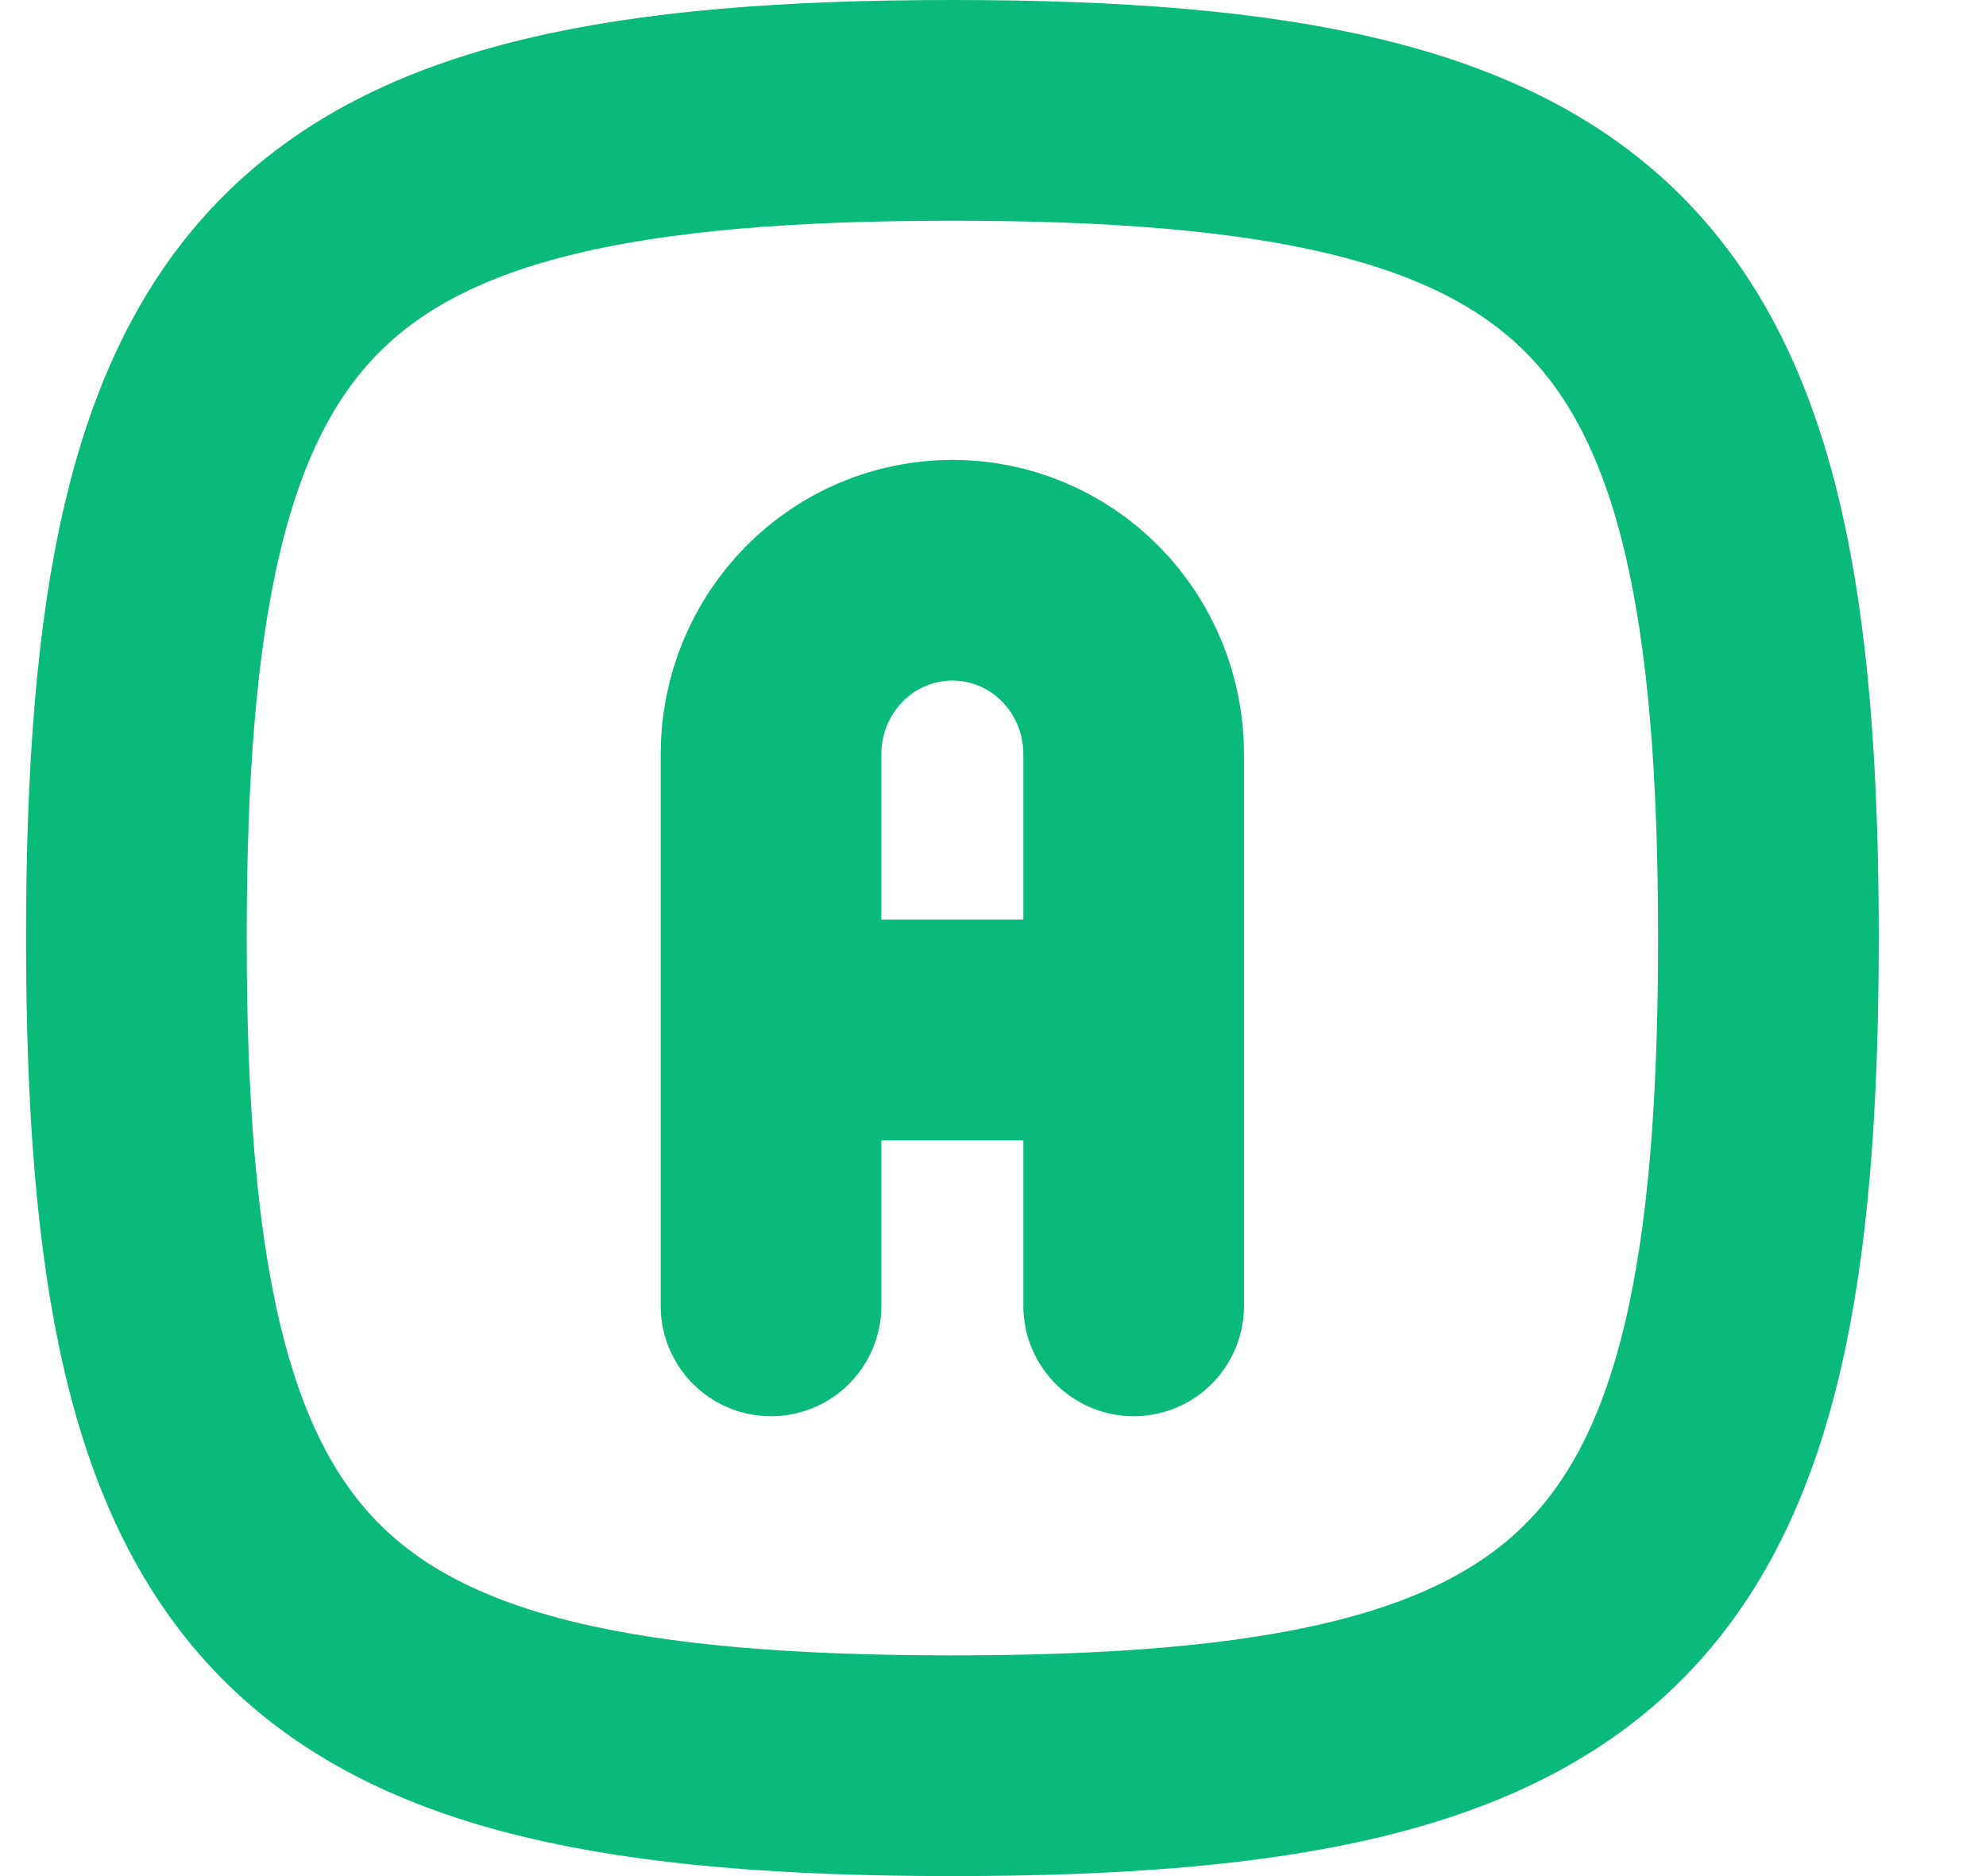 <svg width="18" height="17" viewBox="0 0 18 17" fill="none" xmlns="http://www.w3.org/2000/svg">
<path d="M6.988 11.833V6.833C6.988 6.391 7.162 5.967 7.47 5.655C7.778 5.342 8.196 5.167 8.632 5.167C9.068 5.167 9.486 5.342 9.794 5.655C10.102 5.967 10.275 6.391 10.275 6.833V11.833M6.988 9.333H10.275" stroke="#0ABA7B" stroke-width="2" stroke-linecap="round" stroke-linejoin="round"/>
<path d="M8.632 1C14.549 1 16.028 2.5 16.028 8.5C16.028 14.5 14.549 16 8.632 16C2.715 16 1.236 14.5 1.236 8.5C1.236 2.5 2.715 1 8.632 1Z" stroke="#0ABA7B" stroke-width="2" stroke-linecap="round" stroke-linejoin="round"/>
</svg>

